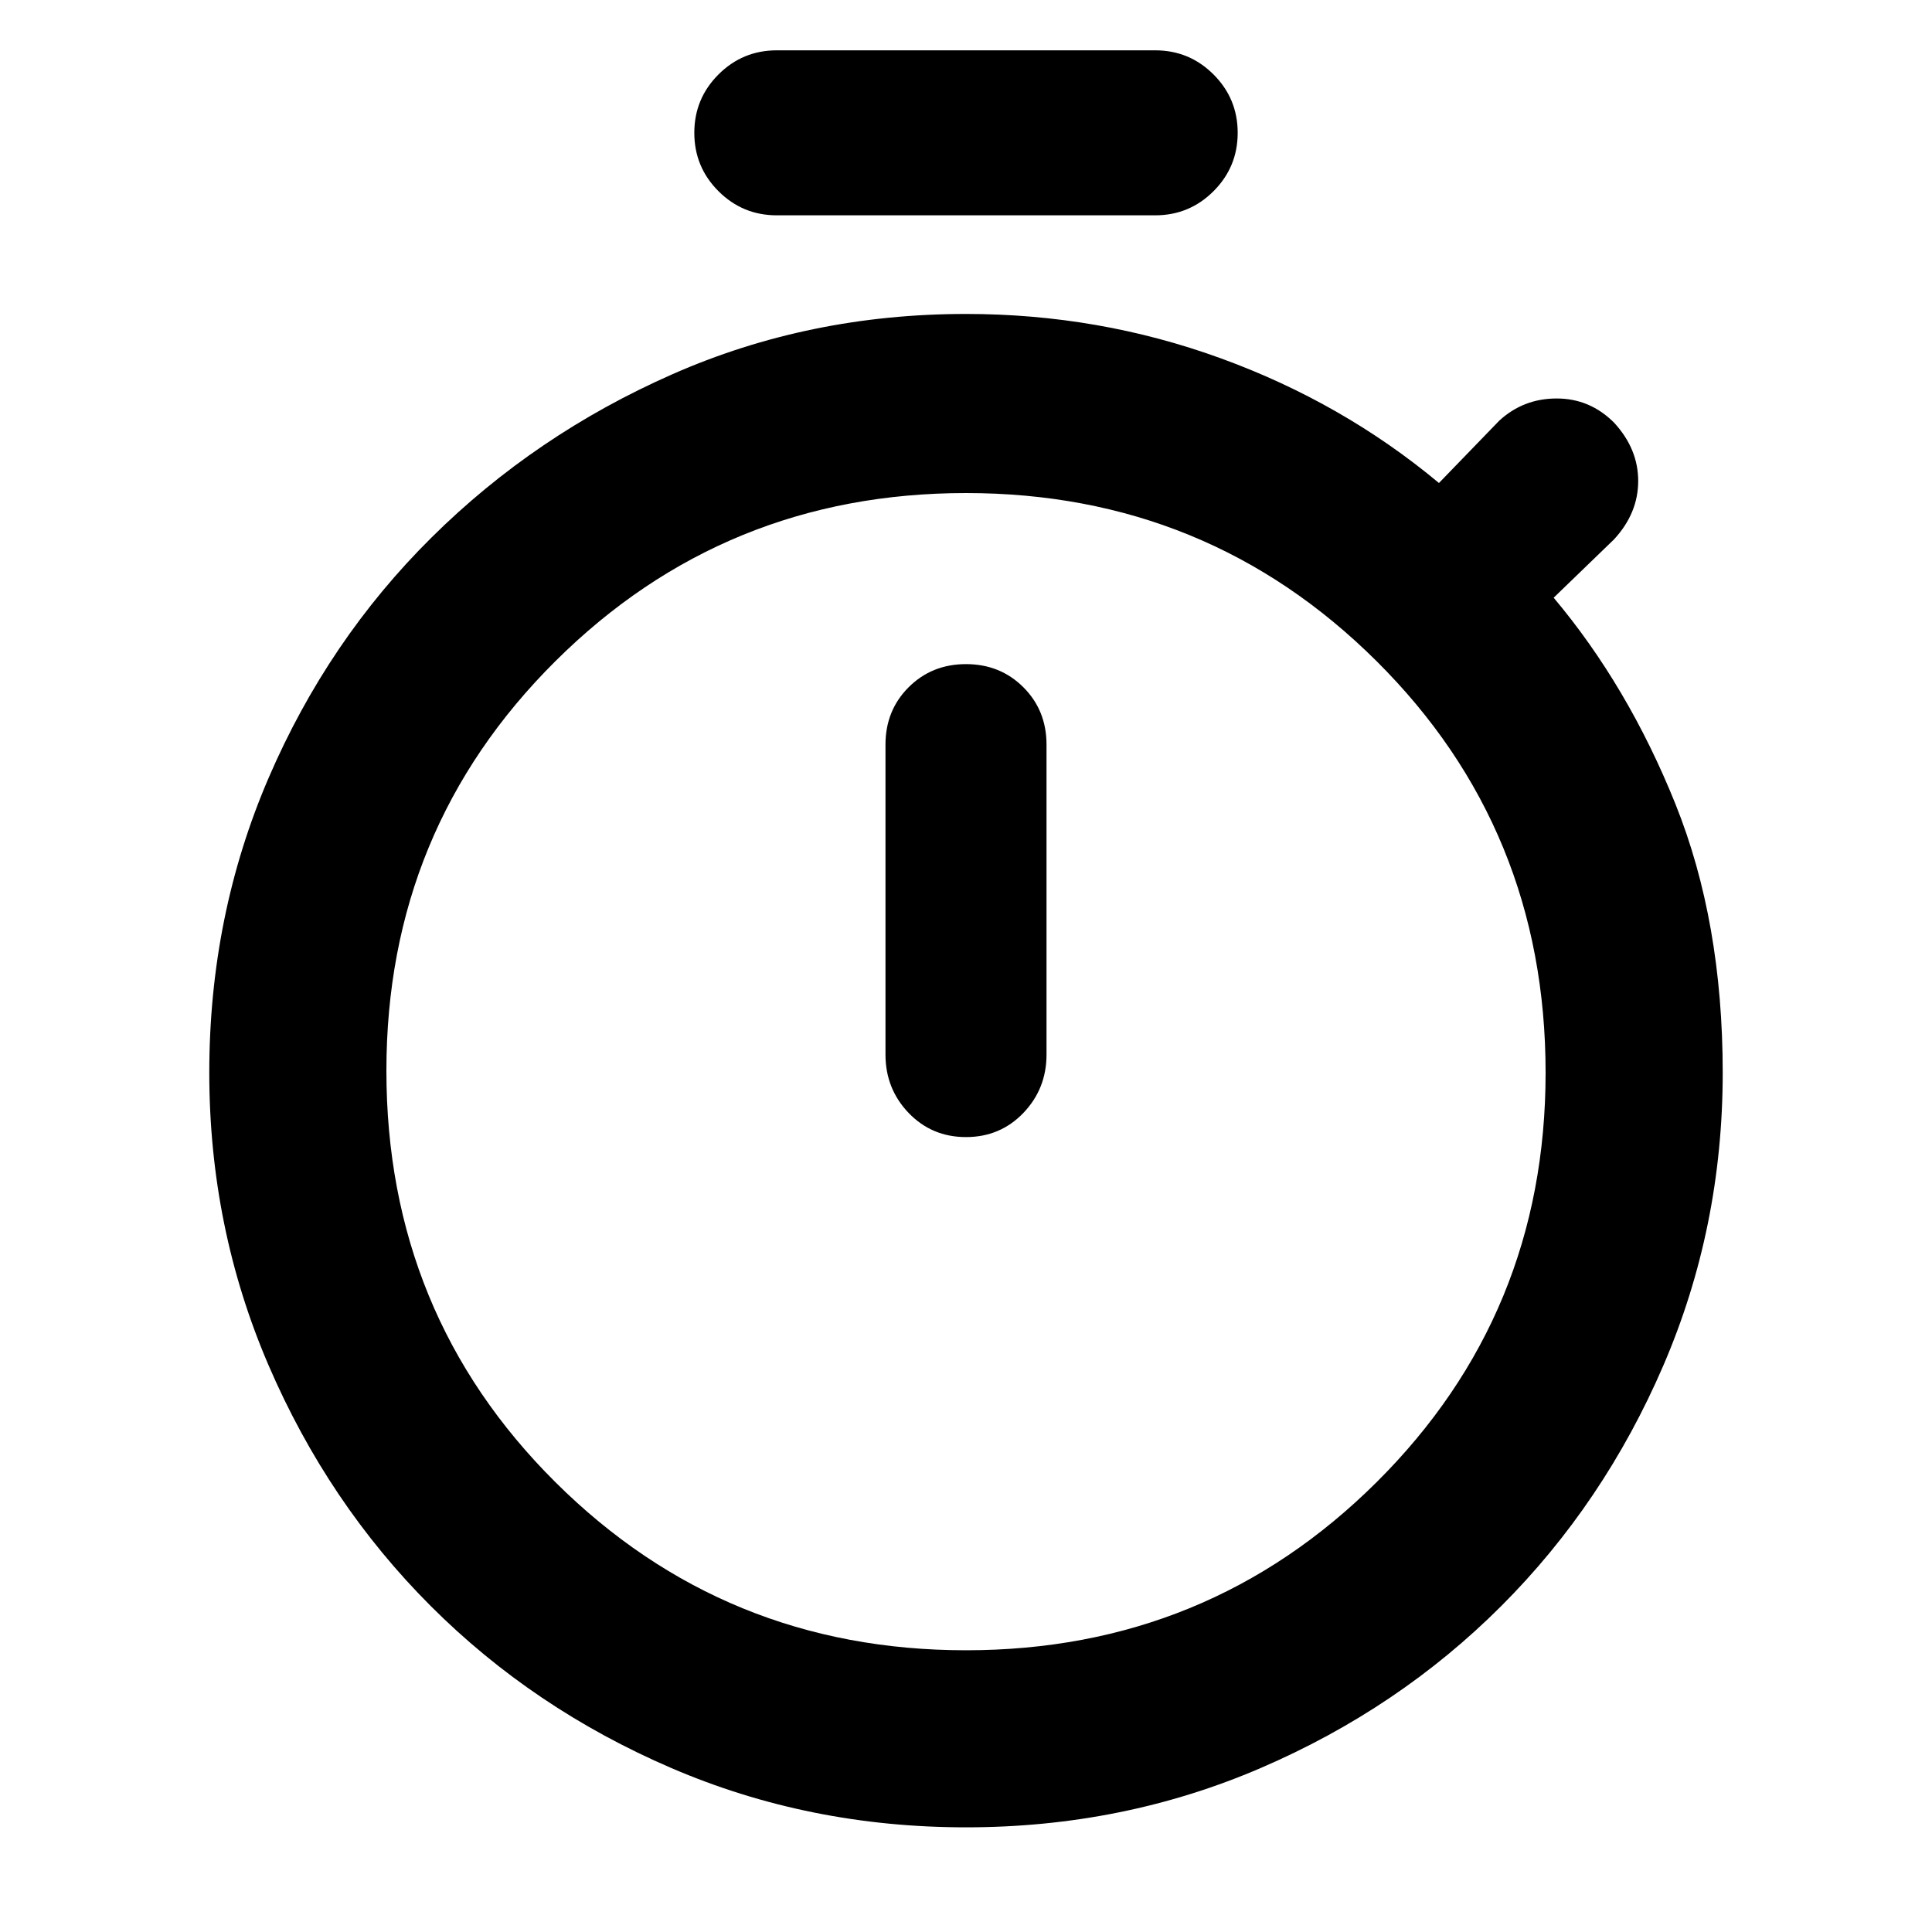 <svg xmlns="http://www.w3.org/2000/svg" height="40" width="40"><path d="M16.083 4.458Q15.375 4.458 14.875 3.958Q14.375 3.458 14.375 2.75Q14.375 2.042 14.875 1.542Q15.375 1.042 16.083 1.042H23.917Q24.625 1.042 25.125 1.542Q25.625 2.042 25.625 2.75Q25.625 3.458 25.125 3.958Q24.625 4.458 23.917 4.458ZM20 23.542Q20.708 23.542 21.188 23.042Q21.667 22.542 21.667 21.833V15.417Q21.667 14.708 21.188 14.229Q20.708 13.75 20 13.75Q19.292 13.75 18.812 14.229Q18.333 14.708 18.333 15.417V21.833Q18.333 22.542 18.812 23.042Q19.292 23.542 20 23.542ZM20 37.833Q16.75 37.833 13.896 36.604Q11.042 35.375 8.917 33.25Q6.792 31.125 5.562 28.271Q4.333 25.417 4.333 22.208Q4.333 18.958 5.562 16.104Q6.792 13.25 8.938 11.125Q11.083 9 13.917 7.75Q16.75 6.5 20 6.5Q22.75 6.5 25.271 7.417Q27.792 8.333 29.792 10L31.042 8.708Q31.542 8.25 32.229 8.25Q32.917 8.25 33.417 8.75Q33.917 9.292 33.917 9.958Q33.917 10.625 33.417 11.167L32.167 12.375Q33.708 14.208 34.688 16.646Q35.667 19.083 35.667 22.208Q35.667 25.417 34.438 28.271Q33.208 31.125 31.083 33.25Q28.958 35.375 26.104 36.604Q23.25 37.833 20 37.833ZM20 34.167Q25 34.167 28.5 30.688Q32 27.208 32 22.208Q32 17.167 28.5 13.688Q25 10.208 20 10.208Q15 10.208 11.5 13.688Q8 17.167 8 22.167Q8 27.208 11.5 30.688Q15 34.167 20 34.167ZM20 22.208Q20 22.208 20 22.208Q20 22.208 20 22.208Q20 22.208 20 22.208Q20 22.208 20 22.208Q20 22.208 20 22.208Q20 22.208 20 22.208Q20 22.208 20 22.208Q20 22.208 20 22.208Z"/></svg>